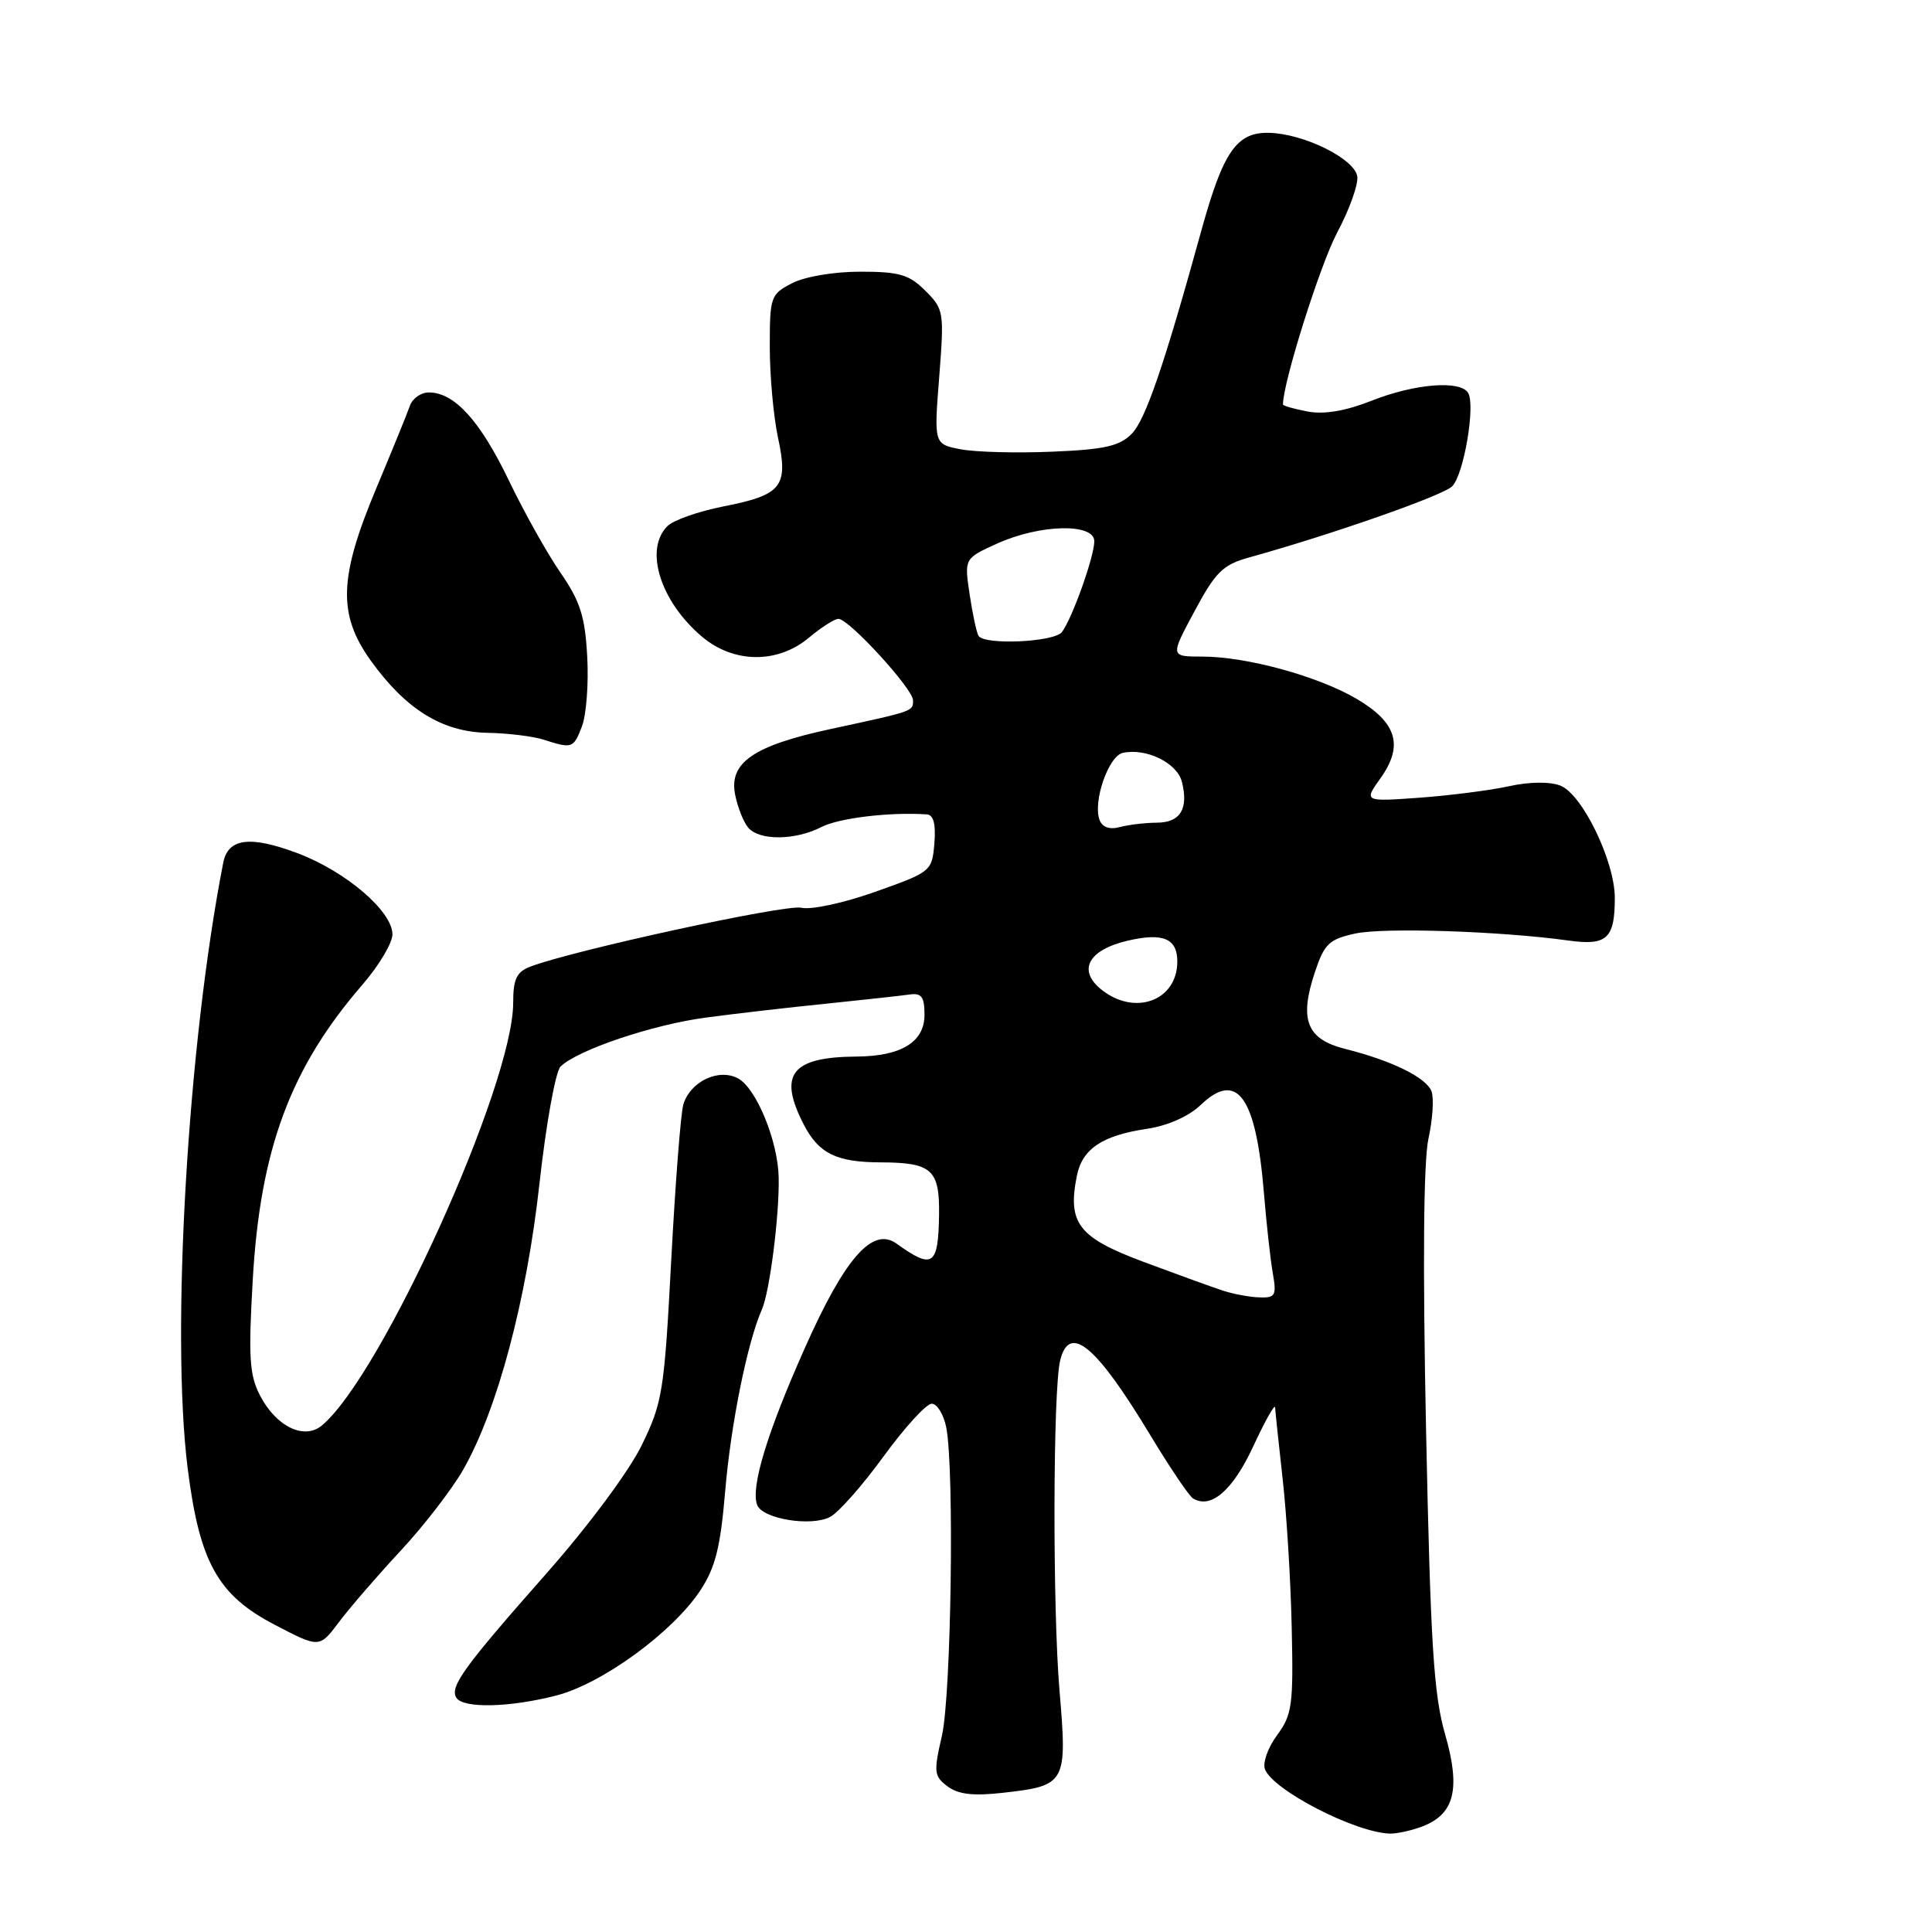 <?xml version="1.0" encoding="UTF-8" standalone="no"?>
<!DOCTYPE svg PUBLIC "-//W3C//DTD SVG 1.1//EN" "http://www.w3.org/Graphics/SVG/1.1/DTD/svg11.dtd" >
<svg xmlns="http://www.w3.org/2000/svg" xmlns:xlink="http://www.w3.org/1999/xlink" version="1.1" viewBox="0 0 256 256">
 <g >
 <path fill="currentColor"
d=" M 188.45 242.02 C 192.74 240.39 193.57 237.05 191.48 229.79 C 189.97 224.55 189.55 217.84 188.96 189.50 C 188.51 167.52 188.62 153.86 189.28 150.86 C 189.84 148.30 190.02 145.49 189.68 144.60 C 188.97 142.77 184.43 140.54 178.26 138.99 C 173.14 137.71 172.12 135.14 174.23 128.82 C 175.48 125.06 176.10 124.46 179.57 123.70 C 183.36 122.87 198.86 123.38 207.87 124.63 C 212.92 125.33 213.97 124.37 213.97 119.00 C 213.98 114.13 209.65 105.20 206.74 104.09 C 205.32 103.55 202.62 103.59 199.94 104.18 C 197.50 104.72 192.17 105.40 188.10 105.70 C 180.70 106.23 180.70 106.23 182.95 103.08 C 186.01 98.77 185.08 95.72 179.74 92.59 C 174.63 89.59 165.15 87.00 159.32 87.00 C 155.05 87.00 155.05 87.00 158.28 80.99 C 161.07 75.78 162.04 74.83 165.50 73.87 C 176.39 70.85 191.19 65.67 192.42 64.44 C 193.97 62.89 195.53 53.67 194.53 52.05 C 193.48 50.36 187.48 50.84 181.82 53.07 C 178.30 54.46 175.48 54.94 173.28 54.53 C 171.48 54.19 170.00 53.77 170.00 53.59 C 170.00 50.68 174.92 35.09 177.17 30.84 C 178.83 27.73 180.03 24.35 179.84 23.34 C 179.41 21.00 172.79 17.73 168.19 17.60 C 163.88 17.48 162.08 20.06 159.20 30.50 C 154.23 48.50 151.77 55.66 149.94 57.50 C 148.33 59.12 146.31 59.57 139.43 59.85 C 134.75 60.05 129.31 59.91 127.34 59.54 C 123.75 58.86 123.75 58.86 124.45 49.96 C 125.12 41.33 125.07 40.98 122.62 38.53 C 120.47 36.38 119.18 36.00 114.00 36.00 C 110.49 36.00 106.65 36.65 104.95 37.53 C 102.11 38.99 102.00 39.32 102.00 45.98 C 102.00 49.79 102.49 55.19 103.09 57.99 C 104.49 64.49 103.62 65.58 95.83 67.11 C 92.54 67.76 89.21 68.93 88.43 69.72 C 85.33 72.81 87.50 79.72 93.04 84.38 C 97.24 87.92 103.06 87.96 107.18 84.50 C 108.82 83.13 110.58 82.00 111.10 82.00 C 112.48 82.00 120.96 91.26 120.98 92.78 C 121.00 94.26 121.14 94.21 110.15 96.58 C 99.85 98.79 96.56 101.05 97.41 105.30 C 97.74 106.96 98.51 108.91 99.13 109.65 C 100.58 111.41 105.38 111.37 108.83 109.59 C 111.15 108.39 117.91 107.58 122.81 107.91 C 123.70 107.97 124.02 109.20 123.81 111.75 C 123.50 115.45 123.39 115.54 116.00 118.16 C 111.82 119.65 107.47 120.59 106.17 120.28 C 104.08 119.80 75.90 125.93 70.25 128.09 C 68.45 128.79 68.00 129.73 68.00 132.87 C 68.00 143.76 50.51 182.39 42.63 188.90 C 40.29 190.83 36.58 189.02 34.45 184.90 C 33.05 182.20 32.90 179.83 33.49 169.60 C 34.48 152.26 38.48 141.51 48.02 130.48 C 50.21 127.95 52.00 124.95 52.00 123.81 C 52.00 120.74 45.79 115.44 39.39 113.04 C 33.11 110.69 30.21 111.07 29.58 114.32 C 24.89 138.23 22.63 176.62 24.86 194.50 C 26.43 207.00 28.84 211.36 36.42 215.30 C 42.33 218.38 42.33 218.38 44.91 214.94 C 46.33 213.05 50.00 208.80 53.07 205.50 C 56.14 202.20 59.87 197.37 61.36 194.77 C 65.91 186.82 69.78 172.29 71.49 156.76 C 72.36 148.92 73.61 141.97 74.28 141.32 C 76.54 139.12 86.45 135.78 93.50 134.84 C 97.35 134.32 104.55 133.49 109.50 132.99 C 114.45 132.48 119.40 131.94 120.50 131.78 C 122.11 131.55 122.50 132.07 122.50 134.47 C 122.50 138.07 119.42 139.96 113.50 140.00 C 104.85 140.06 103.07 142.36 106.51 149.02 C 108.49 152.85 110.83 154.00 116.68 154.02 C 123.47 154.04 124.51 154.97 124.43 160.95 C 124.33 167.75 123.60 168.24 118.79 164.78 C 115.62 162.51 111.96 166.67 106.65 178.61 C 101.64 189.85 99.44 197.10 100.33 199.42 C 101.04 201.27 107.52 202.33 110.01 200.99 C 111.13 200.40 114.32 196.78 117.10 192.95 C 119.89 189.13 122.74 186.00 123.46 186.00 C 124.17 186.00 125.03 187.41 125.38 189.12 C 126.47 194.61 126.05 224.63 124.80 230.04 C 123.70 234.81 123.76 235.36 125.55 236.70 C 126.98 237.77 128.95 238.00 132.93 237.55 C 141.26 236.61 141.43 236.31 140.39 224.01 C 139.46 213.00 139.52 184.12 140.48 180.25 C 141.71 175.31 145.23 178.24 152.46 190.23 C 155.03 194.48 157.55 198.22 158.07 198.54 C 160.44 200.01 163.35 197.50 166.06 191.65 C 167.63 188.27 168.93 185.95 168.96 186.50 C 168.99 187.05 169.44 191.32 169.96 196.00 C 170.49 200.68 171.03 209.55 171.16 215.72 C 171.39 225.93 171.22 227.21 169.22 229.92 C 168.01 231.55 167.29 233.58 167.61 234.43 C 168.68 237.22 179.60 242.84 184.18 242.96 C 185.11 242.98 187.03 242.56 188.45 242.02 Z  M 73.73 224.66 C 79.82 223.08 89.12 216.29 92.79 210.75 C 94.79 207.71 95.46 205.06 96.09 197.60 C 96.84 188.70 99.04 177.82 100.96 173.50 C 101.99 171.17 103.28 161.04 103.18 156.04 C 103.09 151.19 100.21 144.18 97.79 142.89 C 95.21 141.51 91.44 143.32 90.54 146.37 C 90.20 147.54 89.48 156.82 88.94 167.00 C 88.02 184.41 87.79 185.85 85.03 191.50 C 83.35 194.94 77.99 202.16 72.46 208.43 C 61.44 220.91 59.57 223.49 60.47 224.96 C 61.37 226.40 67.55 226.26 73.73 224.66 Z  M 77.11 96.25 C 77.69 94.74 78.01 90.58 77.81 87.00 C 77.52 81.66 76.88 79.67 74.25 75.86 C 72.49 73.31 69.39 67.77 67.37 63.55 C 63.59 55.72 60.20 52.00 56.83 52.00 C 55.79 52.00 54.66 52.79 54.32 53.75 C 53.99 54.71 51.98 59.64 49.86 64.70 C 44.89 76.54 44.74 81.42 49.14 87.55 C 53.77 93.99 58.59 96.98 64.55 97.10 C 67.27 97.15 70.62 97.56 72.00 98.00 C 75.84 99.23 75.98 99.18 77.11 96.25 Z  M 162.00 171.00 C 160.62 170.55 155.92 168.84 151.54 167.21 C 142.89 163.98 141.43 162.10 142.69 155.80 C 143.40 152.23 146.06 150.45 152.00 149.57 C 154.74 149.16 157.51 147.93 159.09 146.42 C 163.91 141.80 166.42 145.26 167.47 158.00 C 167.81 162.12 168.34 166.96 168.66 168.75 C 169.17 171.67 168.99 171.99 166.86 171.91 C 165.56 171.87 163.38 171.46 162.00 171.00 Z  M 145.86 131.06 C 142.78 128.53 144.23 125.88 149.36 124.66 C 154.08 123.55 156.00 124.33 156.00 127.40 C 156.00 132.64 150.30 134.70 145.86 131.06 Z  M 145.70 108.66 C 144.78 106.25 146.88 100.17 148.78 99.76 C 151.88 99.08 155.98 101.09 156.61 103.60 C 157.51 107.18 156.40 109.00 153.28 109.01 C 151.75 109.02 149.55 109.28 148.39 109.59 C 147.03 109.96 146.07 109.62 145.70 108.66 Z  M 129.66 84.25 C 129.40 83.84 128.87 81.36 128.48 78.75 C 127.77 74.00 127.77 74.00 132.14 72.02 C 137.79 69.46 145.00 69.29 145.00 71.72 C 145.00 73.74 142.07 81.96 140.71 83.75 C 139.69 85.09 130.43 85.51 129.66 84.25 Z "/>
</g>
</svg>